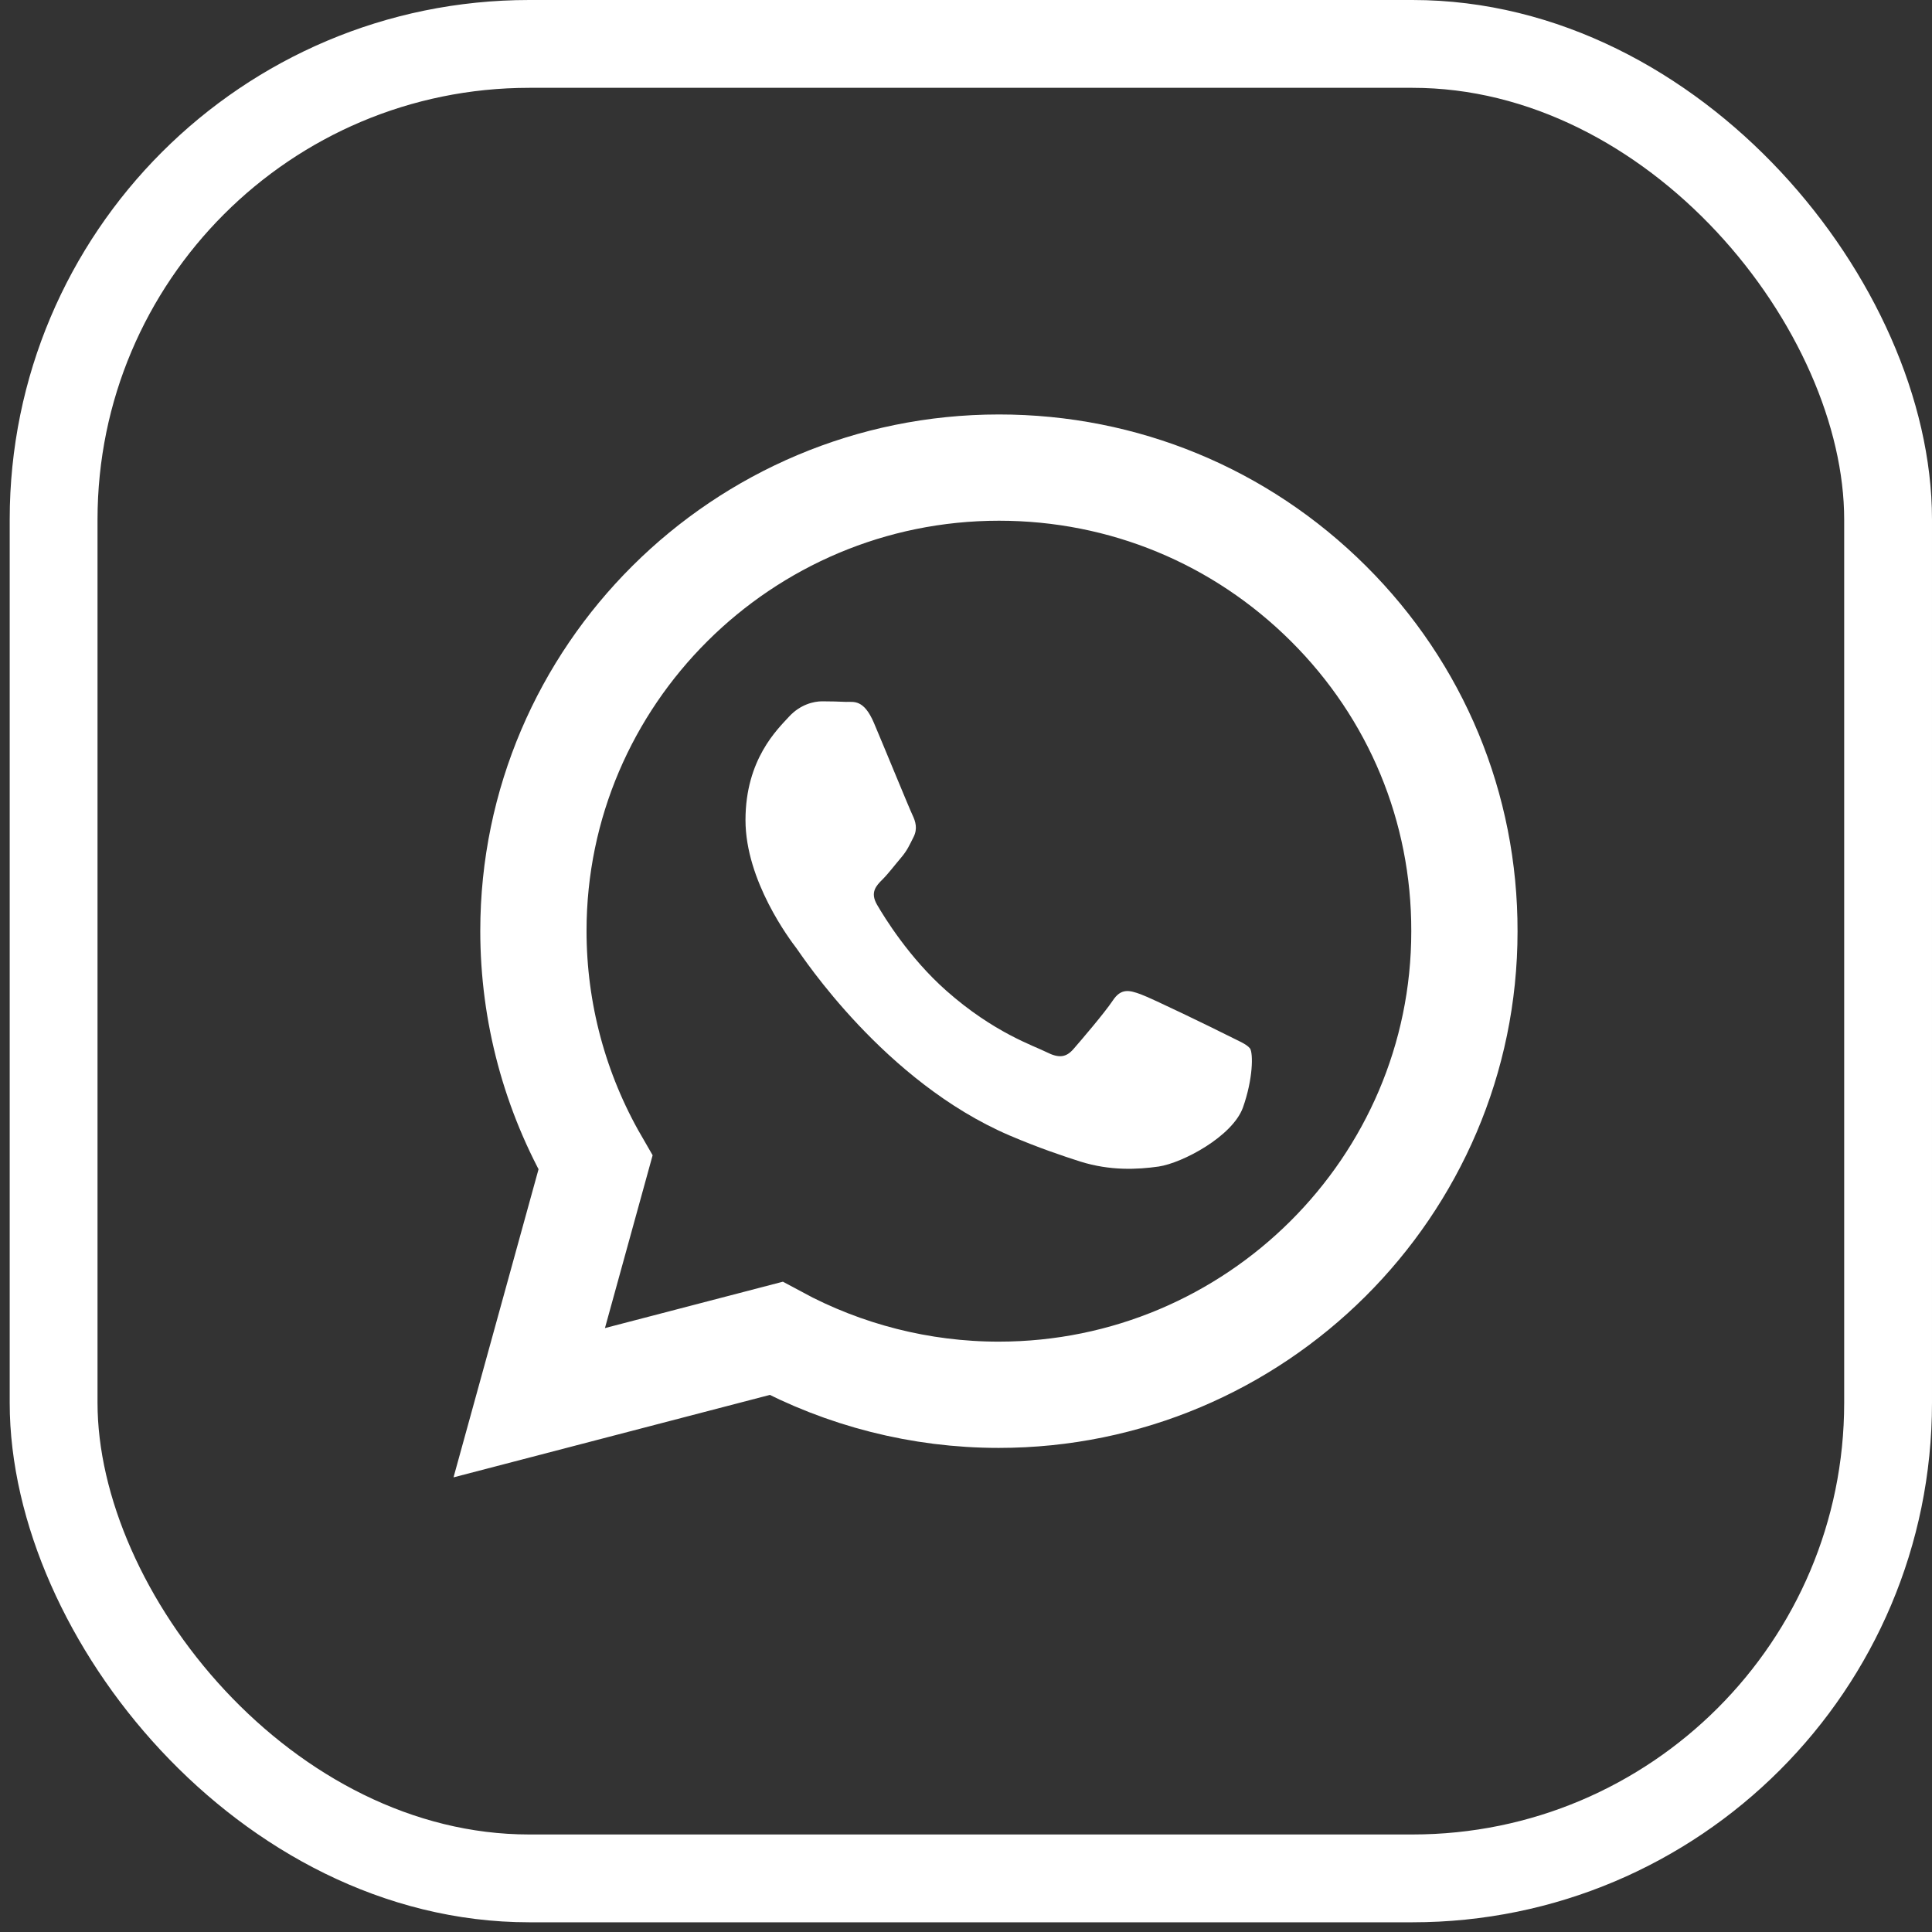 <svg width="44" height="44" viewBox="0 0 44 44" fill="none" xmlns="http://www.w3.org/2000/svg">
<rect x="0" y="0" width="44" height="44" fill="#333333" stroke="none"/>
<rect x="1.221" y="1" width="41.779" height="41.779" rx="10.832" stroke="white" stroke-width="2"/>
<path d="M27.916 23.56C27.632 23.416 26.238 22.738 25.979 22.644C25.721 22.55 25.531 22.5 25.342 22.788C25.153 23.071 24.61 23.705 24.446 23.893C24.282 24.081 24.118 24.106 23.834 23.962C23.551 23.818 22.636 23.523 21.551 22.562C20.706 21.815 20.138 20.887 19.974 20.604C19.81 20.322 19.955 20.171 20.1 20.027C20.227 19.901 20.384 19.694 20.523 19.531C20.662 19.368 20.712 19.248 20.807 19.06C20.901 18.872 20.851 18.709 20.782 18.564C20.712 18.42 20.145 17.033 19.905 16.468C19.671 15.915 19.438 15.991 19.268 15.985C19.104 15.978 18.914 15.972 18.725 15.972C18.536 15.972 18.227 16.041 17.968 16.323C17.71 16.606 16.978 17.29 16.978 18.677C16.978 20.064 17.994 21.407 18.139 21.596C18.277 21.784 20.138 24.634 22.989 25.858C23.664 26.146 24.194 26.322 24.604 26.454C25.285 26.667 25.904 26.636 26.389 26.567C26.932 26.485 28.067 25.883 28.307 25.224C28.54 24.565 28.54 24 28.471 23.881C28.389 23.774 28.2 23.705 27.916 23.56Z" fill="white"/>
<path d="M30.252 13.744C28.249 11.751 25.586 10.649 22.752 10.649C16.908 10.649 12.148 15.385 12.148 21.201C12.148 23.059 12.637 24.877 13.562 26.477L12.053 31.946L17.674 30.481C19.223 31.319 20.967 31.765 22.741 31.765H22.746C28.591 31.765 33.351 27.028 33.351 21.212C33.357 18.393 32.255 15.737 30.252 13.744Z" stroke="white" stroke-width="2.42"/>
</svg>
